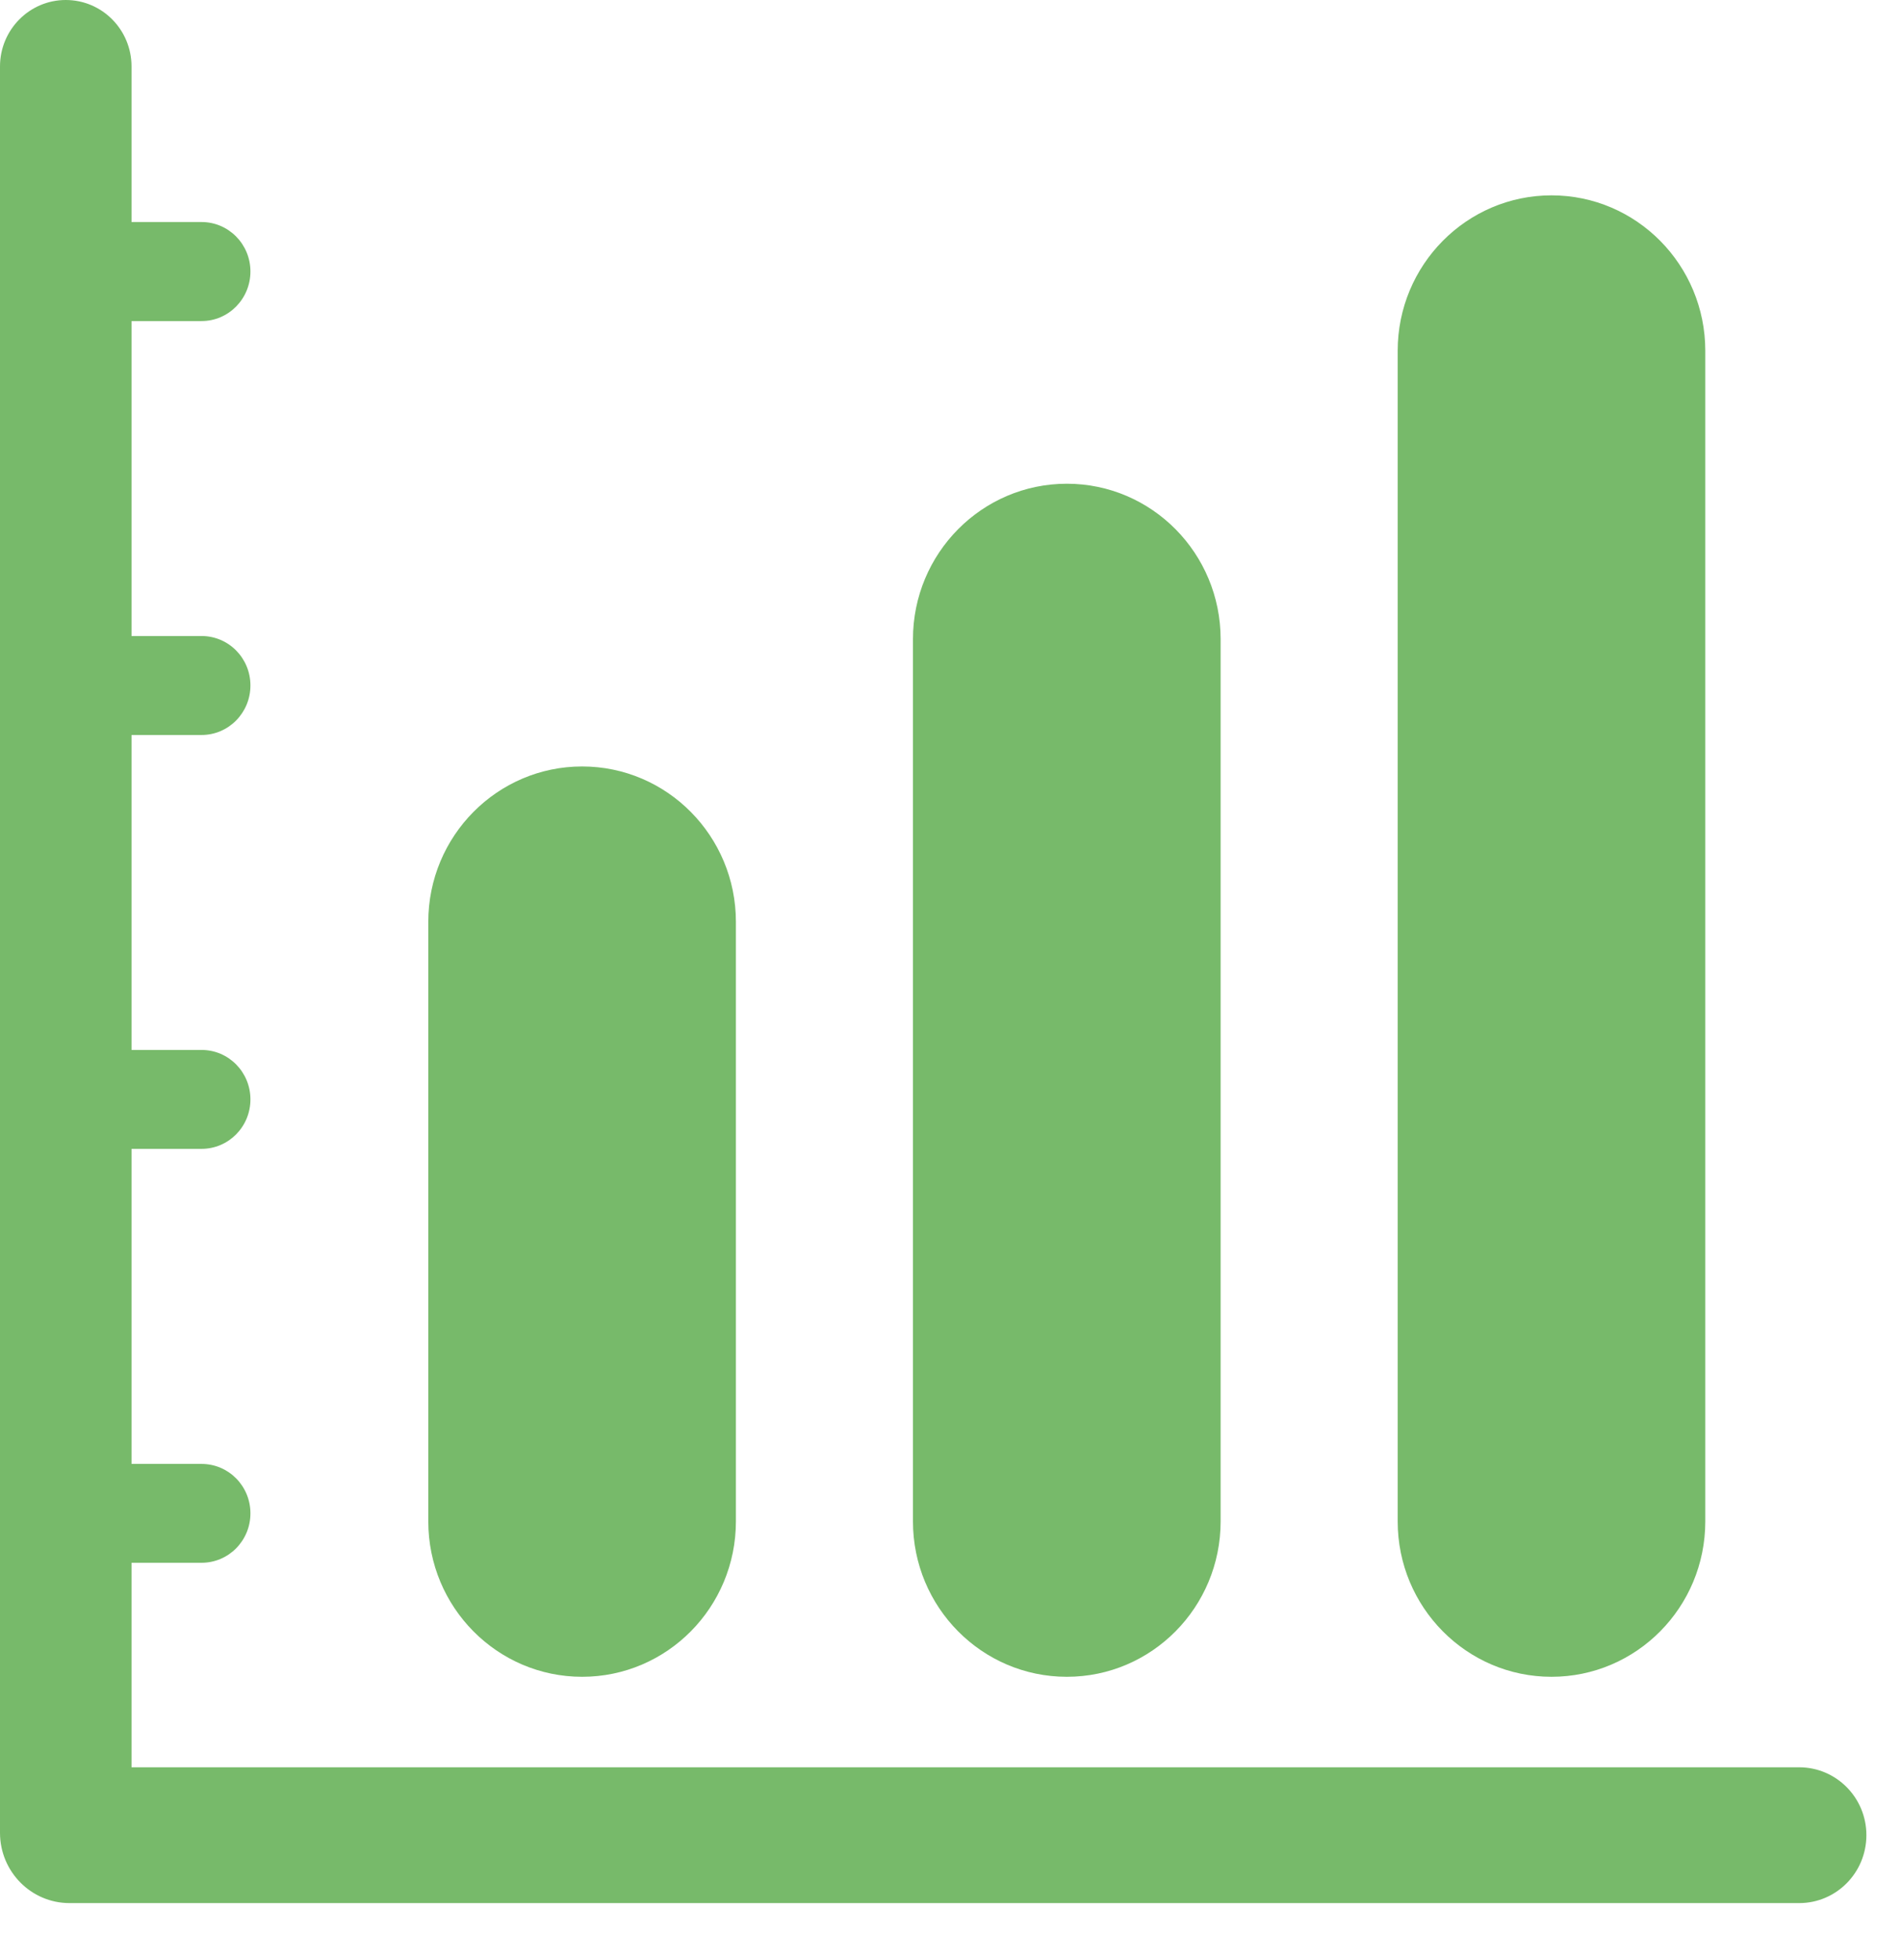 <?xml version="1.0" encoding="UTF-8"?>
<svg width="33px" height="34px" viewBox="0 0 33 34" version="1.1" xmlns="http://www.w3.org/2000/svg" xmlns:xlink="http://www.w3.org/1999/xlink">
    <!-- Generator: Sketch 39.1 (31720) - http://www.bohemiancoding.com/sketch -->
    <title>Shape Copy 2</title>
    <desc>Created with Sketch.</desc>
    <defs></defs>
    <g id="表单查询统计" stroke="none" stroke-width="1" fill="none" fill-rule="evenodd">
        <g id="表单统计" transform="translate(-25, -219)" fill="#77BA6A">
            <path d="M56.216,252.016 L27.282,252.016 L26.234,252.016 L26.207,252.016 C25.54,252.016 25,251.47 25,250.796 L25,250.769 L25,249.66 L25,220.153 C25,219.516 25.512,219 26.141,219 C26.772,219 27.282,219.516 27.282,220.153 L27.282,222.852 L28.497,222.852 C28.966,222.852 29.345,223.236 29.345,223.71 C29.345,224.184 28.966,224.57 28.497,224.57 L27.282,224.57 L27.282,230.034 L28.497,230.034 C28.966,230.034 29.345,230.417 29.345,230.892 C29.345,231.366 28.966,231.751 28.497,231.751 L27.282,231.751 L27.282,237.215 L28.497,237.215 C28.966,237.215 29.345,237.599 29.345,238.073 C29.345,238.547 28.966,238.931 28.497,238.931 L27.282,238.931 L27.282,244.397 L28.497,244.397 C28.966,244.397 29.345,244.78 29.345,245.254 C29.345,245.729 28.966,246.112 28.497,246.112 L27.282,246.112 L27.282,249.66 L56.216,249.66 C56.86,249.66 57.382,250.187 57.382,250.837 C57.382,251.489 56.86,252.016 56.216,252.016 L56.216,252.016 Z M51.919,248.09 C50.446,248.09 49.25,246.883 49.25,245.394 L49.25,225.086 C49.25,223.597 50.446,222.389 51.919,222.389 C53.393,222.389 54.587,223.597 54.587,225.086 L54.587,245.394 C54.587,246.883 53.393,248.09 51.919,248.09 L51.919,248.09 Z M43.51,248.09 C42.036,248.09 40.84,246.883 40.84,245.394 L40.84,230.089 C40.84,228.6 42.036,227.392 43.51,227.392 C44.984,227.392 46.178,228.6 46.178,230.089 L46.178,245.394 C46.178,246.883 44.984,248.09 43.51,248.09 L43.51,248.09 Z M35.1,248.09 C33.627,248.09 32.431,246.883 32.431,245.394 L32.431,234.993 C32.431,233.505 33.627,232.297 35.1,232.297 C36.574,232.297 37.768,233.505 37.768,234.993 L37.768,245.394 C37.768,246.883 36.574,248.09 35.1,248.09 L35.1,248.09 Z" id="Shape-Copy-2"></path>
        </g>
    </g>
</svg>